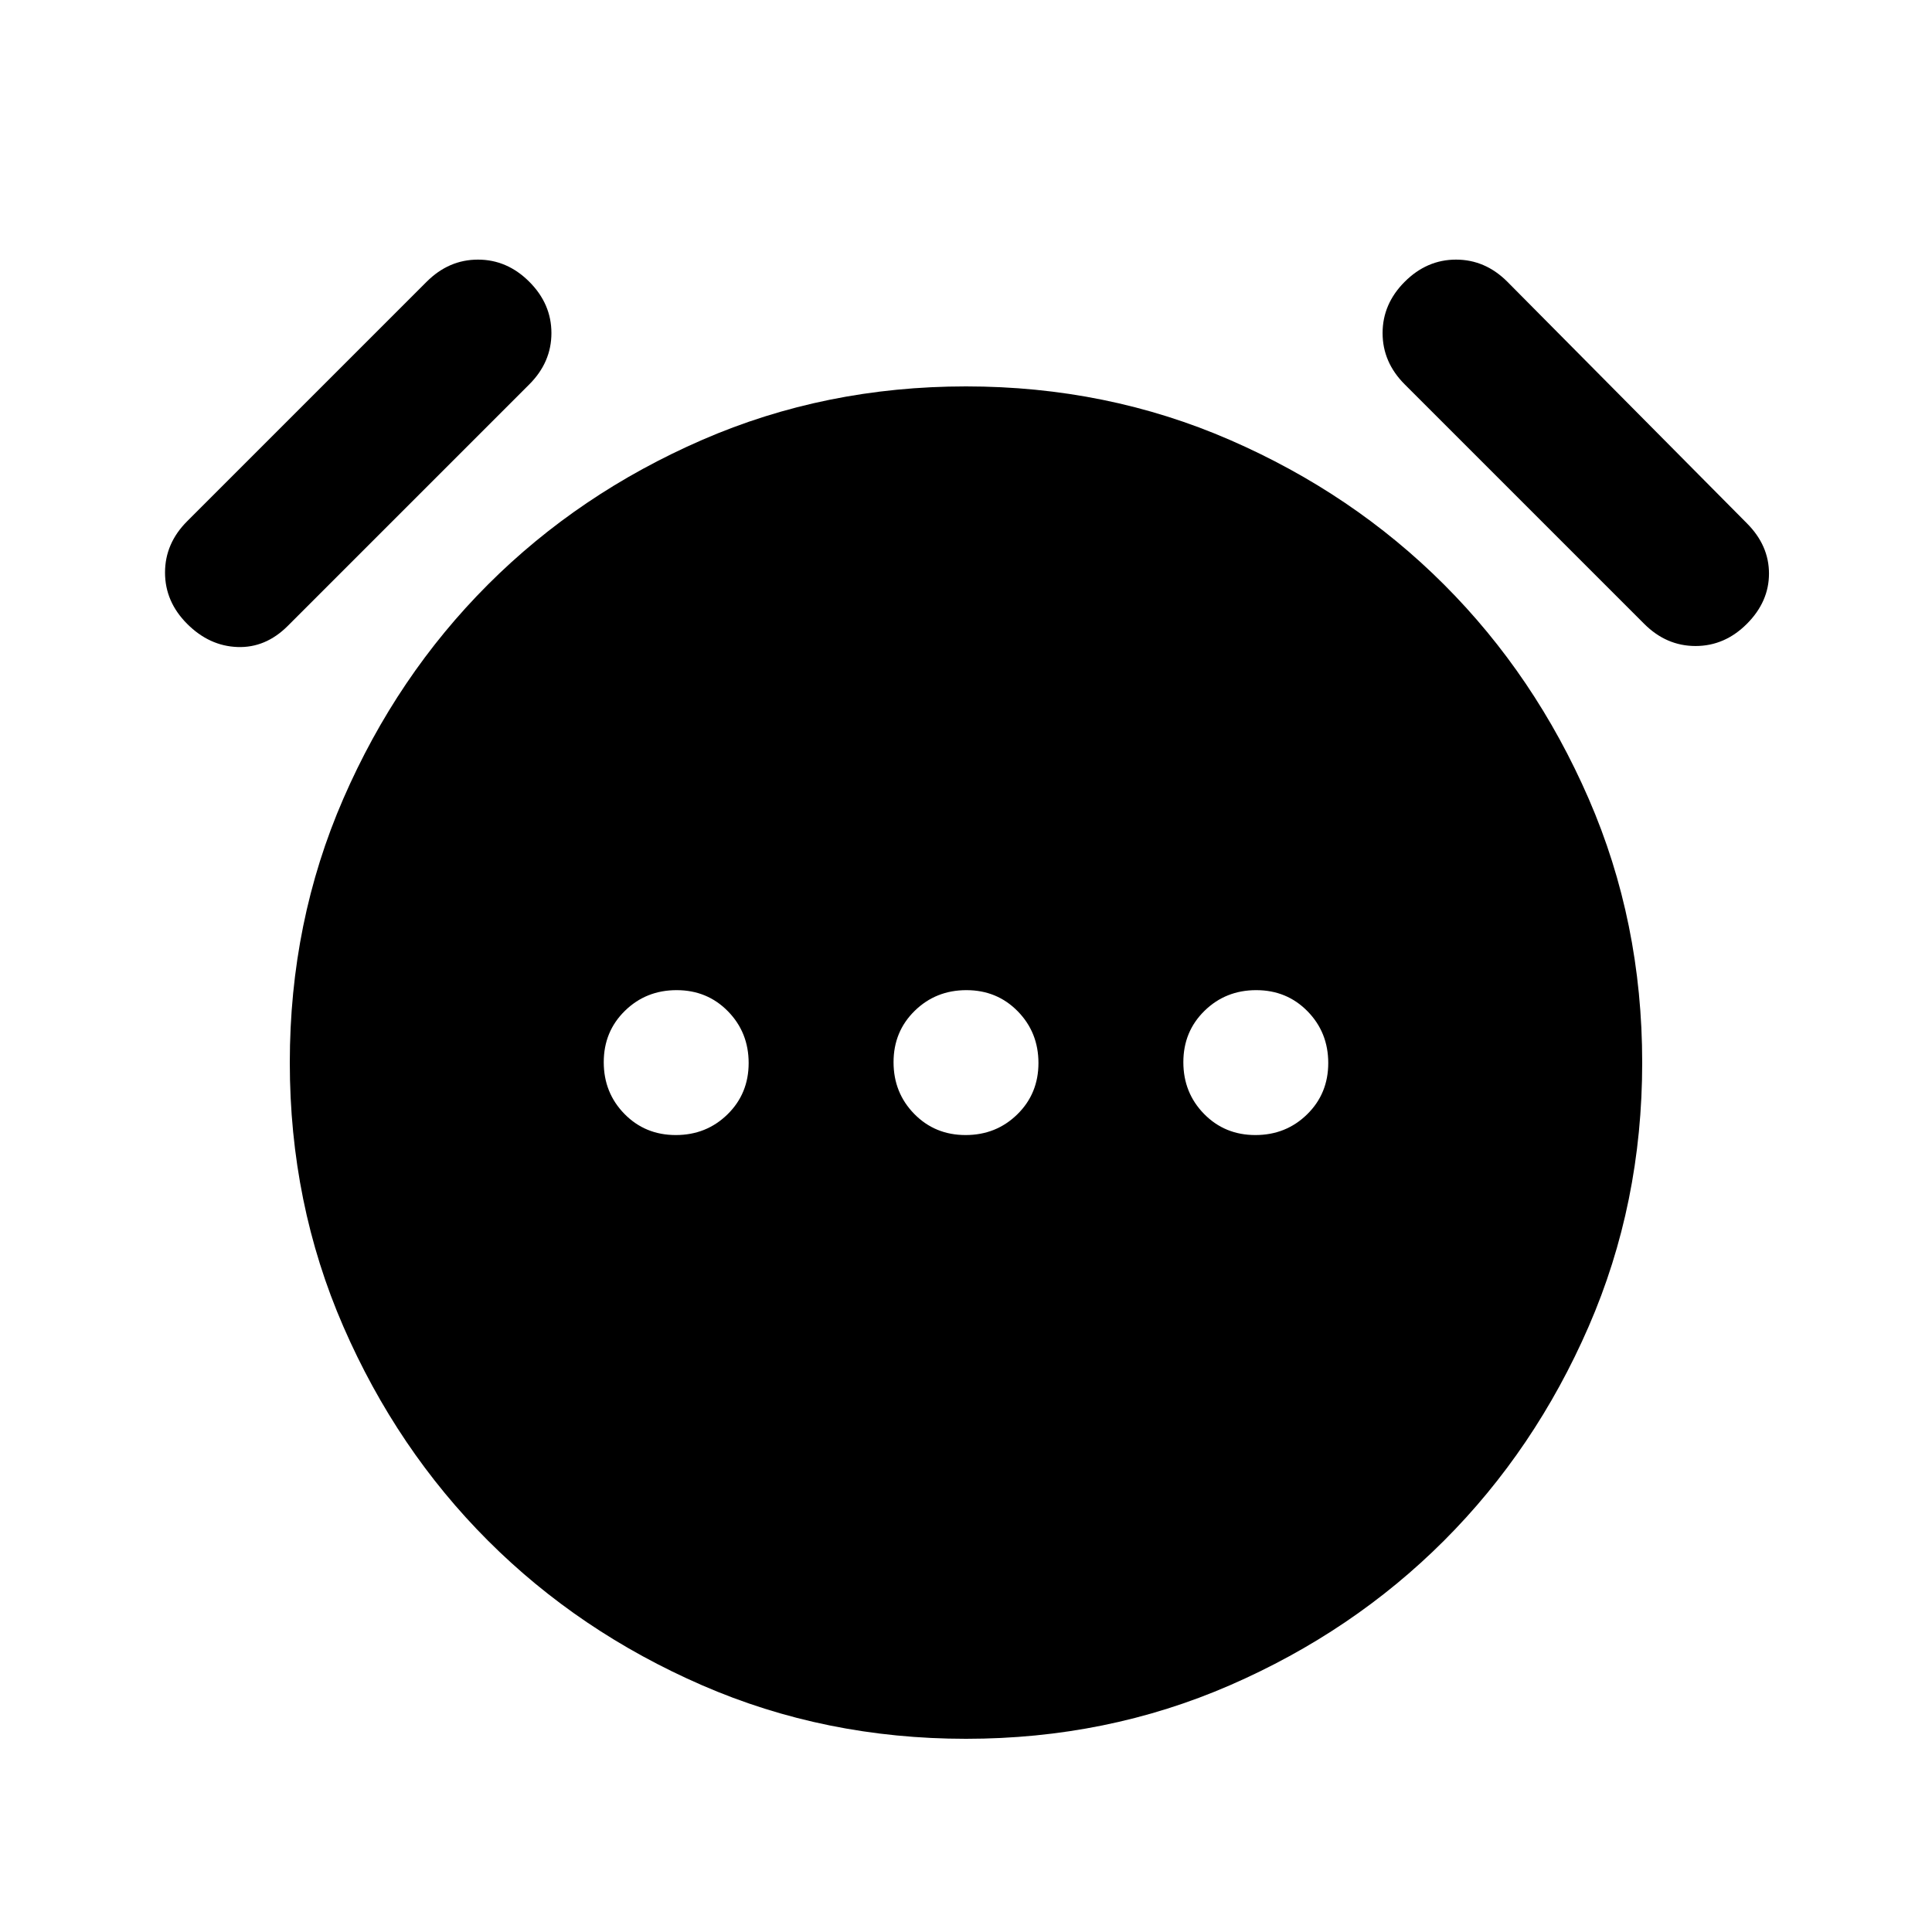 <svg xmlns="http://www.w3.org/2000/svg" height="20" viewBox="0 96 960 960" width="20"><path d="M335.789 660Q351 660 361.5 649.711q10.5-10.29 10.5-25.5Q372 609 361.711 598.5q-10.29-10.5-25.5-10.5Q321 588 310.5 598.289q-10.5 10.29-10.5 25.5Q300 639 310.289 649.5q10.29 10.5 25.5 10.5Zm144 0Q495 660 505.5 649.711q10.5-10.29 10.5-25.5Q516 609 505.711 598.5q-10.29-10.5-25.5-10.5Q465 588 454.5 598.289q-10.5 10.29-10.5 25.5Q444 639 454.289 649.5q10.29 10.5 25.5 10.5Zm144 0Q639 660 649.5 649.711q10.5-10.29 10.5-25.5Q660 609 649.711 598.5q-10.29-10.5-25.5-10.5Q609 588 598.5 598.289q-10.5 10.29-10.5 25.5Q588 639 598.289 649.5q10.29 10.5 25.5 10.5ZM480 960q-70 0-131.133-26.6-61.134-26.6-106.4-71.867-45.267-45.266-71.867-106.4Q144 694 144 624t26.6-131.133q26.6-61.134 71.867-106.4 45.266-45.267 106.4-71.867Q410 288 480 288t131.133 26.6q61.134 26.6 106.4 71.867 45.267 45.266 71.867 106.4Q816 554 816 624t-26.6 131.133q-26.6 61.134-71.867 106.4-45.266 45.267-106.4 71.867Q550 960 480 960ZM93 406q-11-11-11-25.5T93 355l119-119q11-11 25.5-11t25.5 11q11 11 11 25.5T263 287L143 407q-11 11-25 10.5T93 406Zm775 0q-11 11-25.5 11T817 406L698 287q-11-11-11-25.5t11-25.5q11-11 25.5-11t25.5 11l119 120q11 11 11 25t-11 25Z"/></svg>
